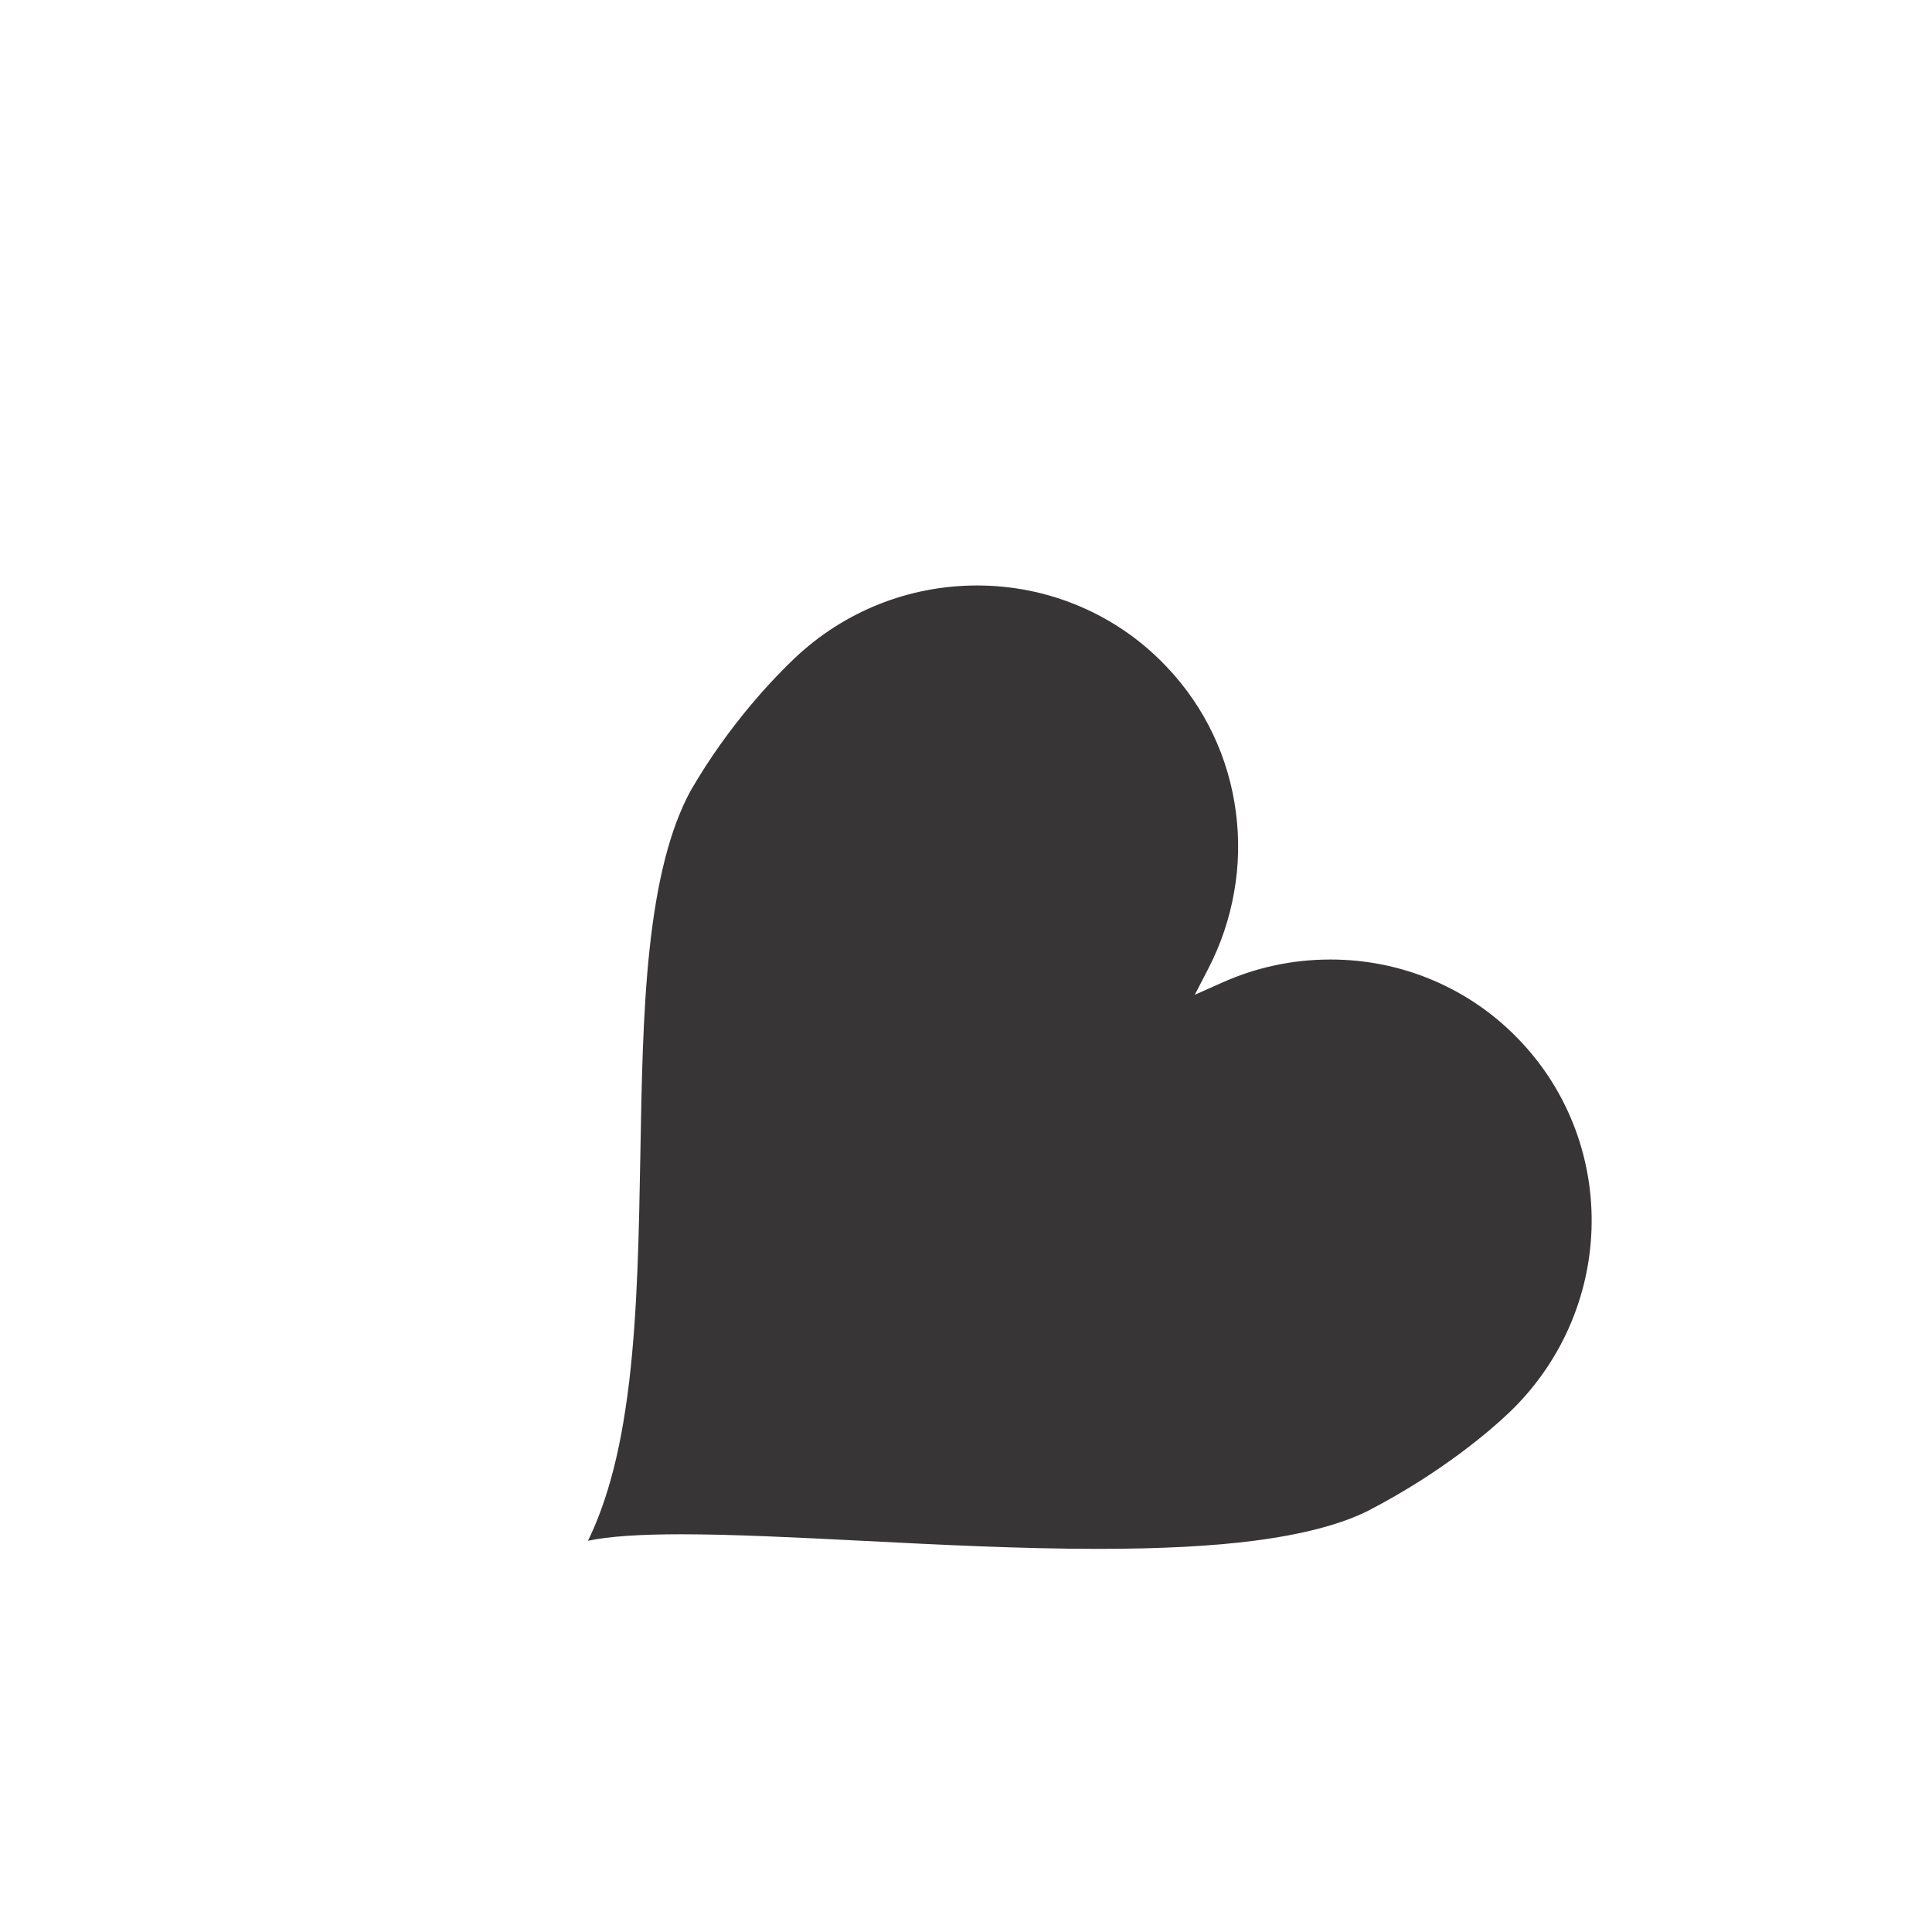 <?xml version="1.0" encoding="utf-8"?>
<!-- Generator: Adobe Illustrator 21.1.0, SVG Export Plug-In . SVG Version: 6.00 Build 0)  -->
<svg version="1.1" id="Layer_1" xmlns="http://www.w3.org/2000/svg" xmlns:xlink="http://www.w3.org/1999/xlink" x="0px" y="0px"
	 viewBox="0 0 1549.6 1549.6" style="enable-background:new 0 0 1549.6 1549.6;" xml:space="preserve">
<style type="text/css">
	.st0{fill:#373535;}
</style>
<path class="st0" d="M783.6,469.6c28.3,0,55.8,5.5,81.7,16.4c26.8,11.3,50.6,27.8,70.7,49.1c30.5,32.2,49.6,72.5,55.3,116.5
	c2.8,21.2,2.3,42.6-1.4,63.7c-3.7,21.3-10.6,41.9-20.5,61.1l-11.1,21.5l22.2-9.9c27.4-12.2,56.5-18.4,86.6-18.4
	c28.3,0,55.8,5.5,81.7,16.4c26.8,11.3,50.6,27.8,70.7,49.1c19.5,20.6,34.3,44.5,44.1,70.9c9.4,25.5,13.8,52.4,12.9,79.8
	s-7,54-18.1,79.1c-11.5,25.9-27.9,49.1-48.7,68.8c-13.9,13.2-52.7,47-111.7,77.7c-21.8,11.1-52.8,19.3-92.2,24.4
	c-34.3,4.4-75.2,6.5-125,6.5c-62.2,0-127.1-3.3-189.8-6.5c-53.2-2.7-103.5-5.2-144.6-5.2c-33.2,0-57.5,1.6-74.8,5.2
	c6.9-14.1,12.8-29.9,17.9-47.8c6.6-23.2,11.5-49.5,15.2-80.3c6.7-56.7,7.8-120.1,8.9-181.4c1-55.8,1.9-113.4,7.3-164
	c5.9-55.9,16.6-97.6,32.7-127.5c31.5-54.8,69.1-93,83.8-106.9C677.1,490.3,729.1,469.6,783.6,469.6"/>
</svg>
